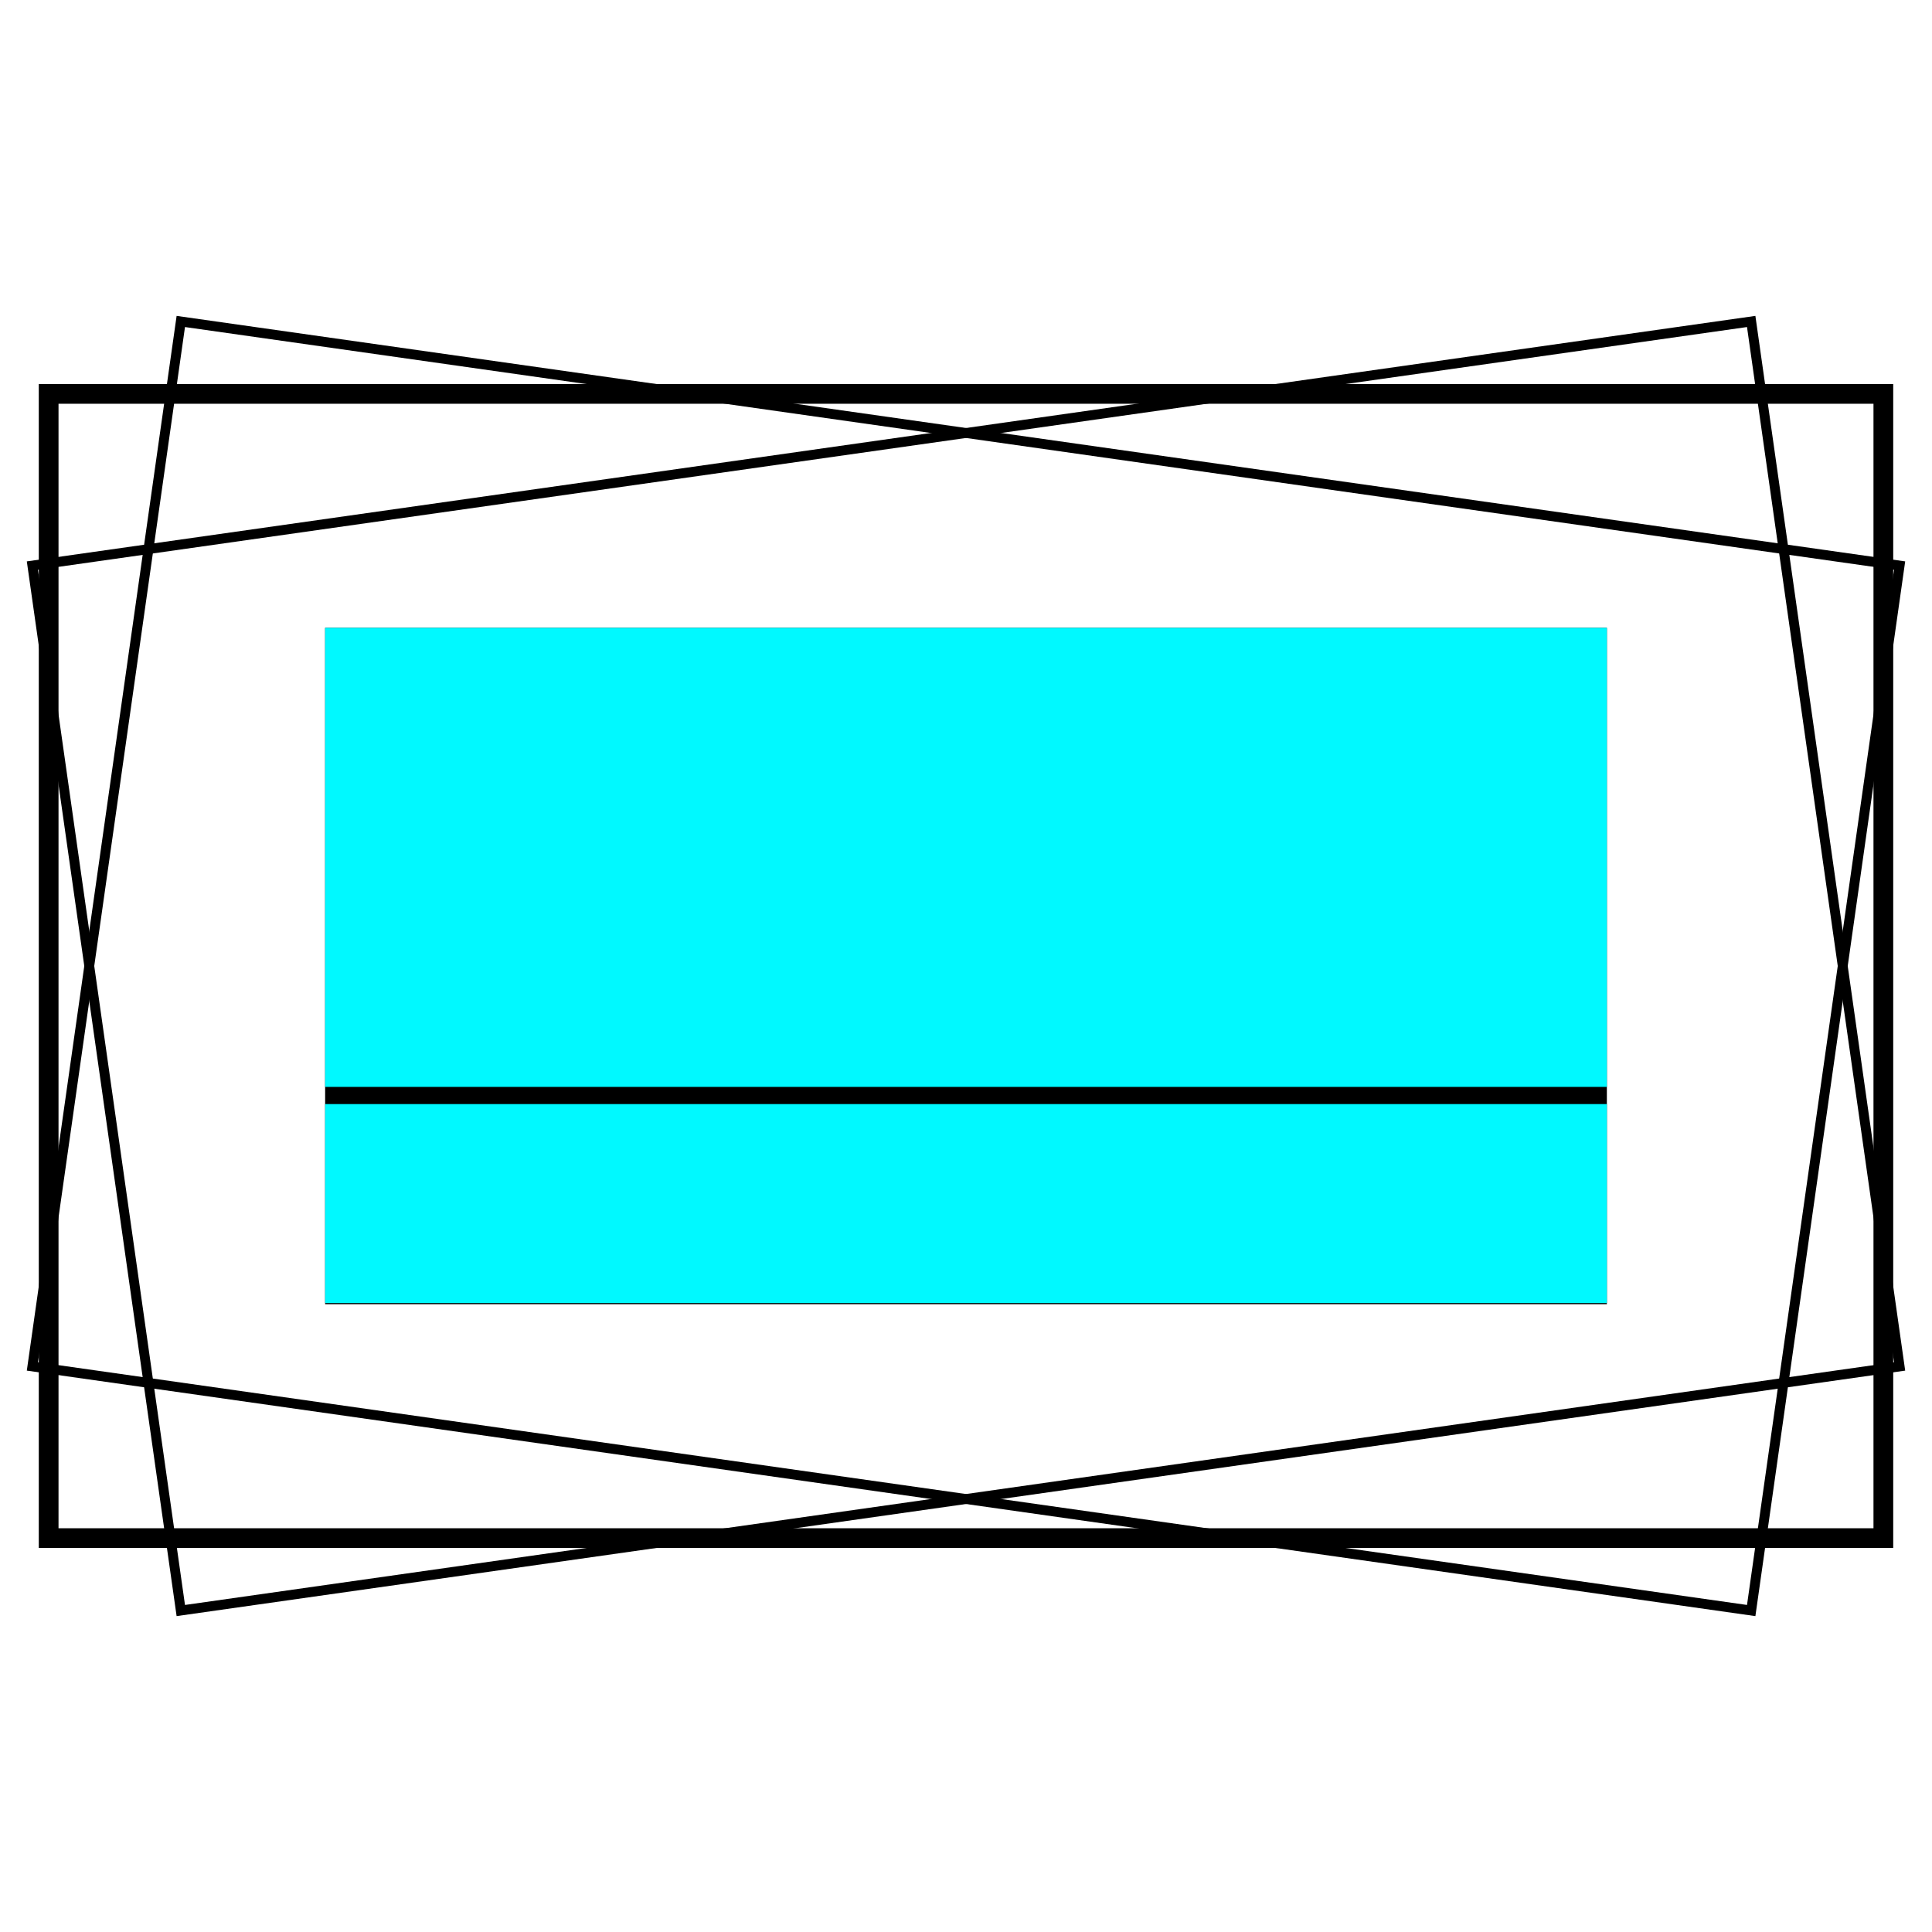 <?xml version="1.0" encoding="utf-8"?>
<!-- Generator: Adobe Illustrator 24.2.1, SVG Export Plug-In . SVG Version: 6.00 Build 0)  -->
<svg version="1.1" xmlns="http://www.w3.org/2000/svg" xmlns:xlink="http://www.w3.org/1999/xlink" x="0px" y="0px"
	 viewBox="0 0 400 400" enable-background="new 0 0 400 400" xml:space="preserve">
<g id="Shapes">
	<g>
		<path d="M387.885,83.593V316.408H12.115V83.593H387.885 M391.969,79.509H8.031v240.983h383.939V79.509
			L391.969,79.509z"/>
		<path d="M38.3,67.71l353.839,50.255l-30.44,214.324L7.861,282.036L38.3,67.71 M36.566,65.401
			L5.551,283.771l357.883,50.828l31.014-218.369L36.566,65.401L36.566,65.401z"/>
		<path d="M361.699,67.71l30.44,214.325L38.3,332.29L7.861,117.965L361.699,67.71 M363.434,65.401
			L5.551,116.23l31.014,218.369l357.883-50.828L363.434,65.401L363.434,65.401z"/>
	</g>
</g>
<g id="no-tagline">
	<rect x="67.315" y="129.982" width="265.37" height="140.036"/>
</g>
<g id="tagline">
	<g>
		<rect x="67.315" y="129.982" fill="#00F9FF" width="265.37" height="95.048"/>
		<rect x="67.315" y="228.588" fill="#00F9FF" width="265.37" height="41.198"/>
	</g>
</g>
</svg>
